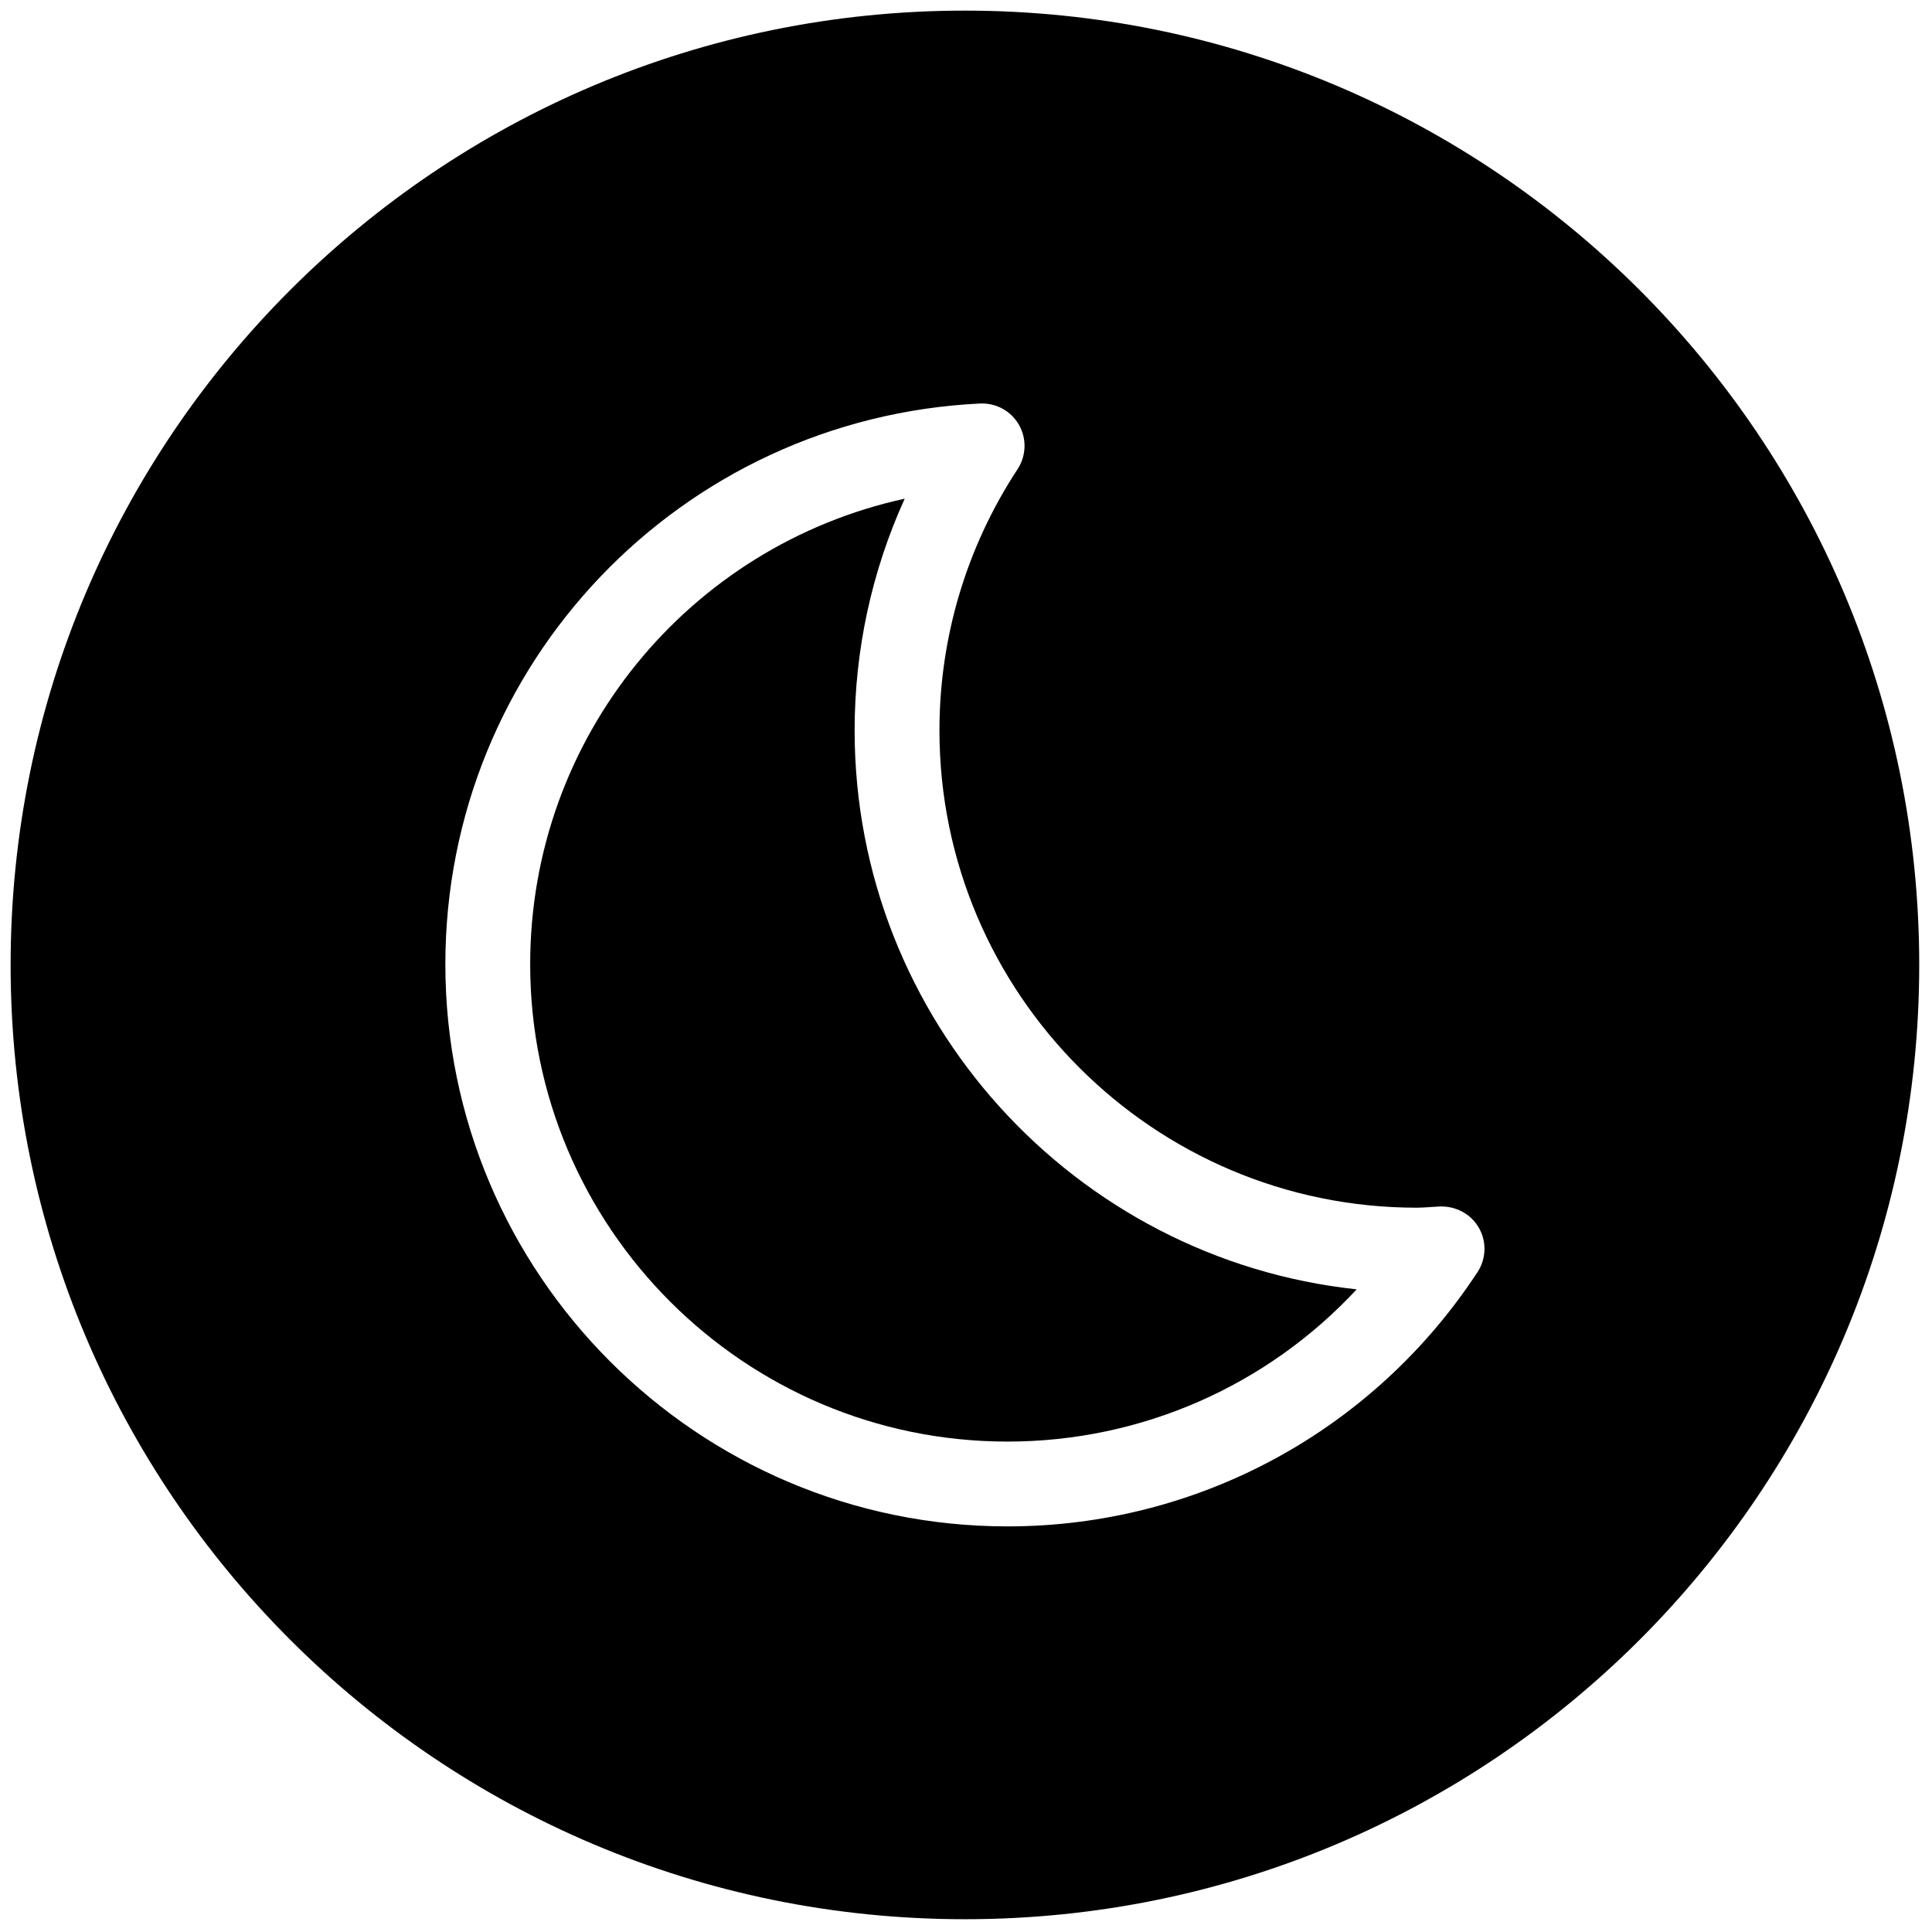 <svg xmlns="http://www.w3.org/2000/svg" xmlns:xlink="http://www.w3.org/1999/xlink" version="1.1" width="256" height="256" viewBox="0 0 256 256" xml:space="preserve">

<defs>
</defs>
<g style="stroke: none; stroke-width: 0; stroke-dasharray: none; stroke-linecap: butt; stroke-linejoin: miter; stroke-miterlimit: 10; fill: none; fill-rule: nonzero; opacity: 1;" transform="translate(1.407 1.407) scale(2.81 2.81)" >
	<path d="M 45 0 C 20.147 0 0 20.147 0 45 c 0 24.853 20.147 45 45 45 s 45 -20.147 45 -45 C 90 20.147 69.853 0 45 0 z M 69.172 59.485 c -4.927 7.509 -13.213 11.991 -22.165 11.991 C 32.391 71.477 20.5 59.586 20.5 44.97 c 0 -14.145 11.076 -25.76 25.215 -26.443 c 0.759 -0.033 1.459 0.352 1.833 1.005 c 0.373 0.653 0.348 1.46 -0.064 2.089 c -2.411 3.674 -3.685 7.935 -3.685 12.32 c 0 12.41 10.096 22.507 22.506 22.507 c 0.219 0 0.434 -0.016 0.649 -0.03 l 0.447 -0.028 c 0.749 -0.021 1.46 0.352 1.834 1.005 C 69.609 58.048 69.585 58.855 69.172 59.485 z" style="stroke: none; stroke-width: 1; stroke-dasharray: none; stroke-linecap: butt; stroke-linejoin: miter; stroke-miterlimit: 10; fill: rgb(0,0,0); fill-rule: nonzero; opacity: 1;" transform=" matrix(1 0 0 1 0 0) " stroke-linecap="round" />
	<path d="M 39.799 33.941 c 0 -3.793 0.809 -7.507 2.362 -10.926 C 32.003 25.231 24.5 34.244 24.5 44.97 c 0 12.41 10.097 22.507 22.507 22.507 c 6.315 0 12.242 -2.63 16.466 -7.179 C 50.185 58.879 39.799 47.601 39.799 33.941 z" style="stroke: none; stroke-width: 1; stroke-dasharray: none; stroke-linecap: butt; stroke-linejoin: miter; stroke-miterlimit: 10; fill: rgb(0,0,0); fill-rule: nonzero; opacity: 1;" transform=" matrix(1 0 0 1 0 0) " stroke-linecap="round" />
</g>
</svg>
